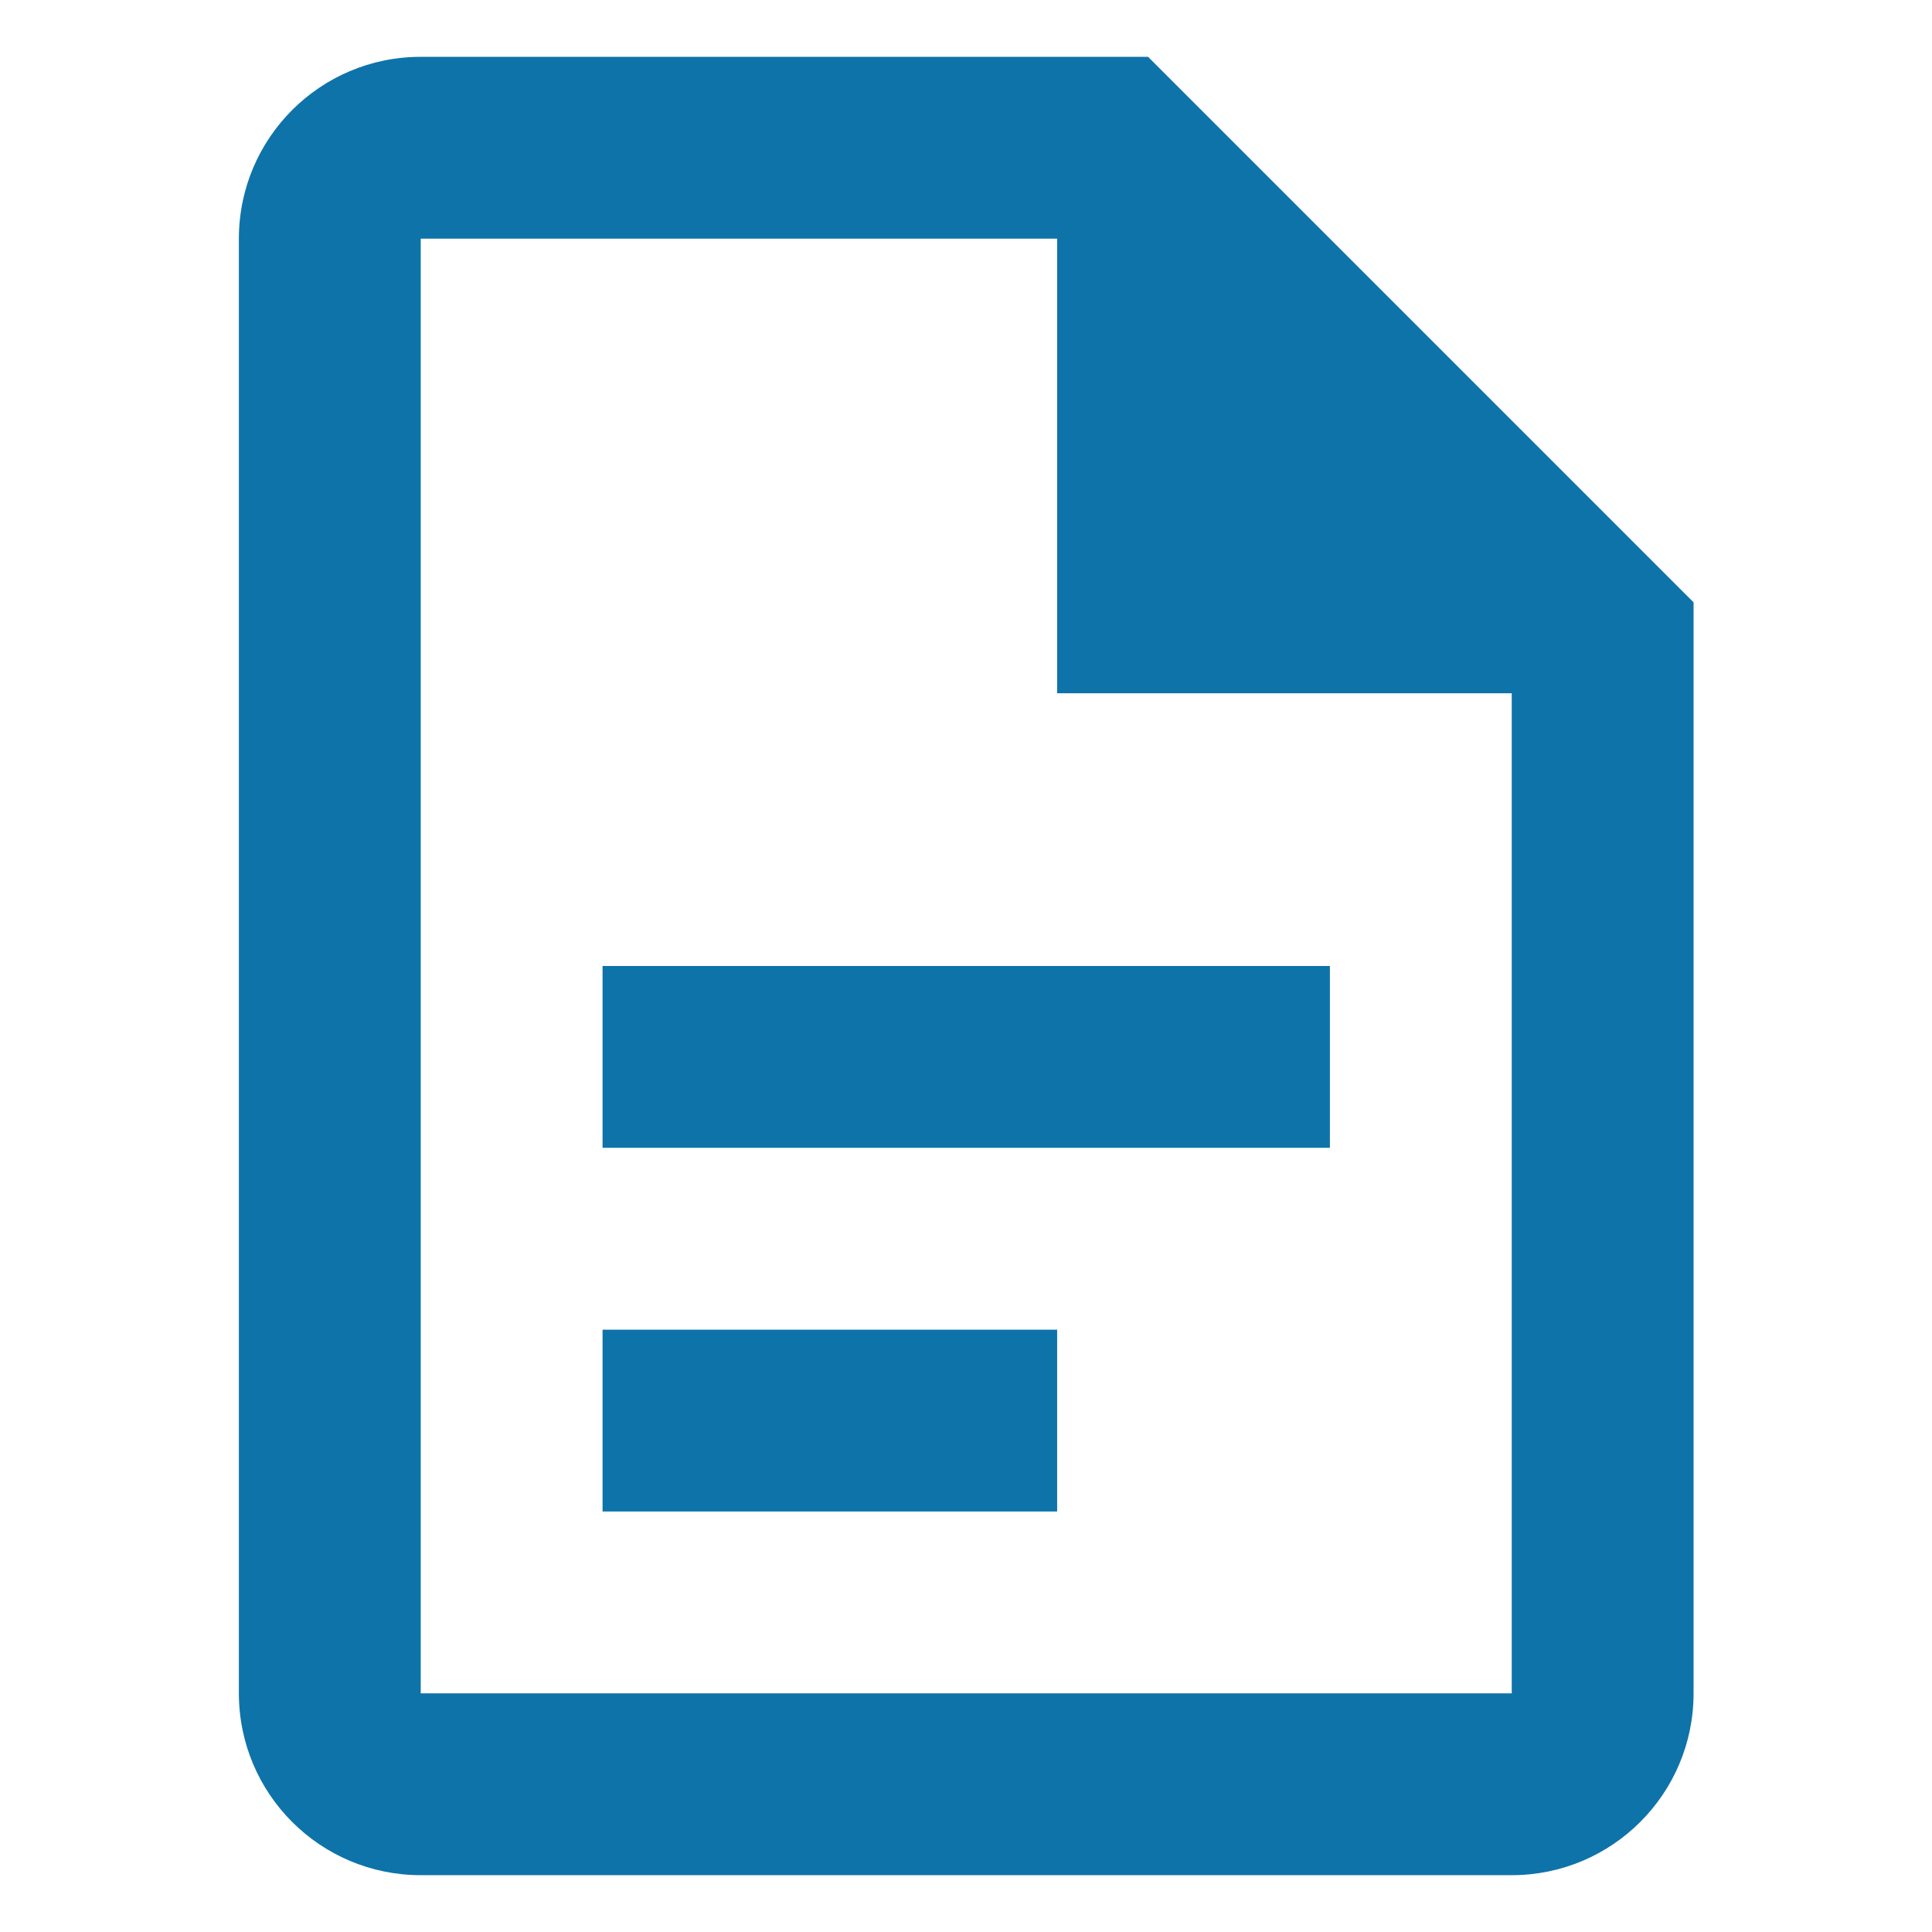 <svg width="17" height="17" viewBox="0 0 17 17" fill="none" xmlns="http://www.w3.org/2000/svg">
<g clip-path="url(#clip0_14108_40073)">
<path d="M3.702 0.5C2.818 0.5 2.102 1.216 2.102 2.1V14.9C2.102 15.784 2.818 16.5 3.702 16.5H13.302C14.185 16.5 14.902 15.784 14.902 14.9V5.3L10.102 0.5L3.702 0.5ZM3.702 2.1H9.302V6.1H13.302V14.9H3.702V2.1ZM5.302 8.5V10.1H11.702V8.5H5.302ZM5.302 11.7V13.3H9.302V11.7H5.302Z" fill="#0E73A9"/>
</g>
<defs>
<clipPath id="clip0_14108_40073">
<rect width="16" height="16" fill="white" transform="translate(0.5 0.5)"/>
</clipPath>
</defs>
</svg>
